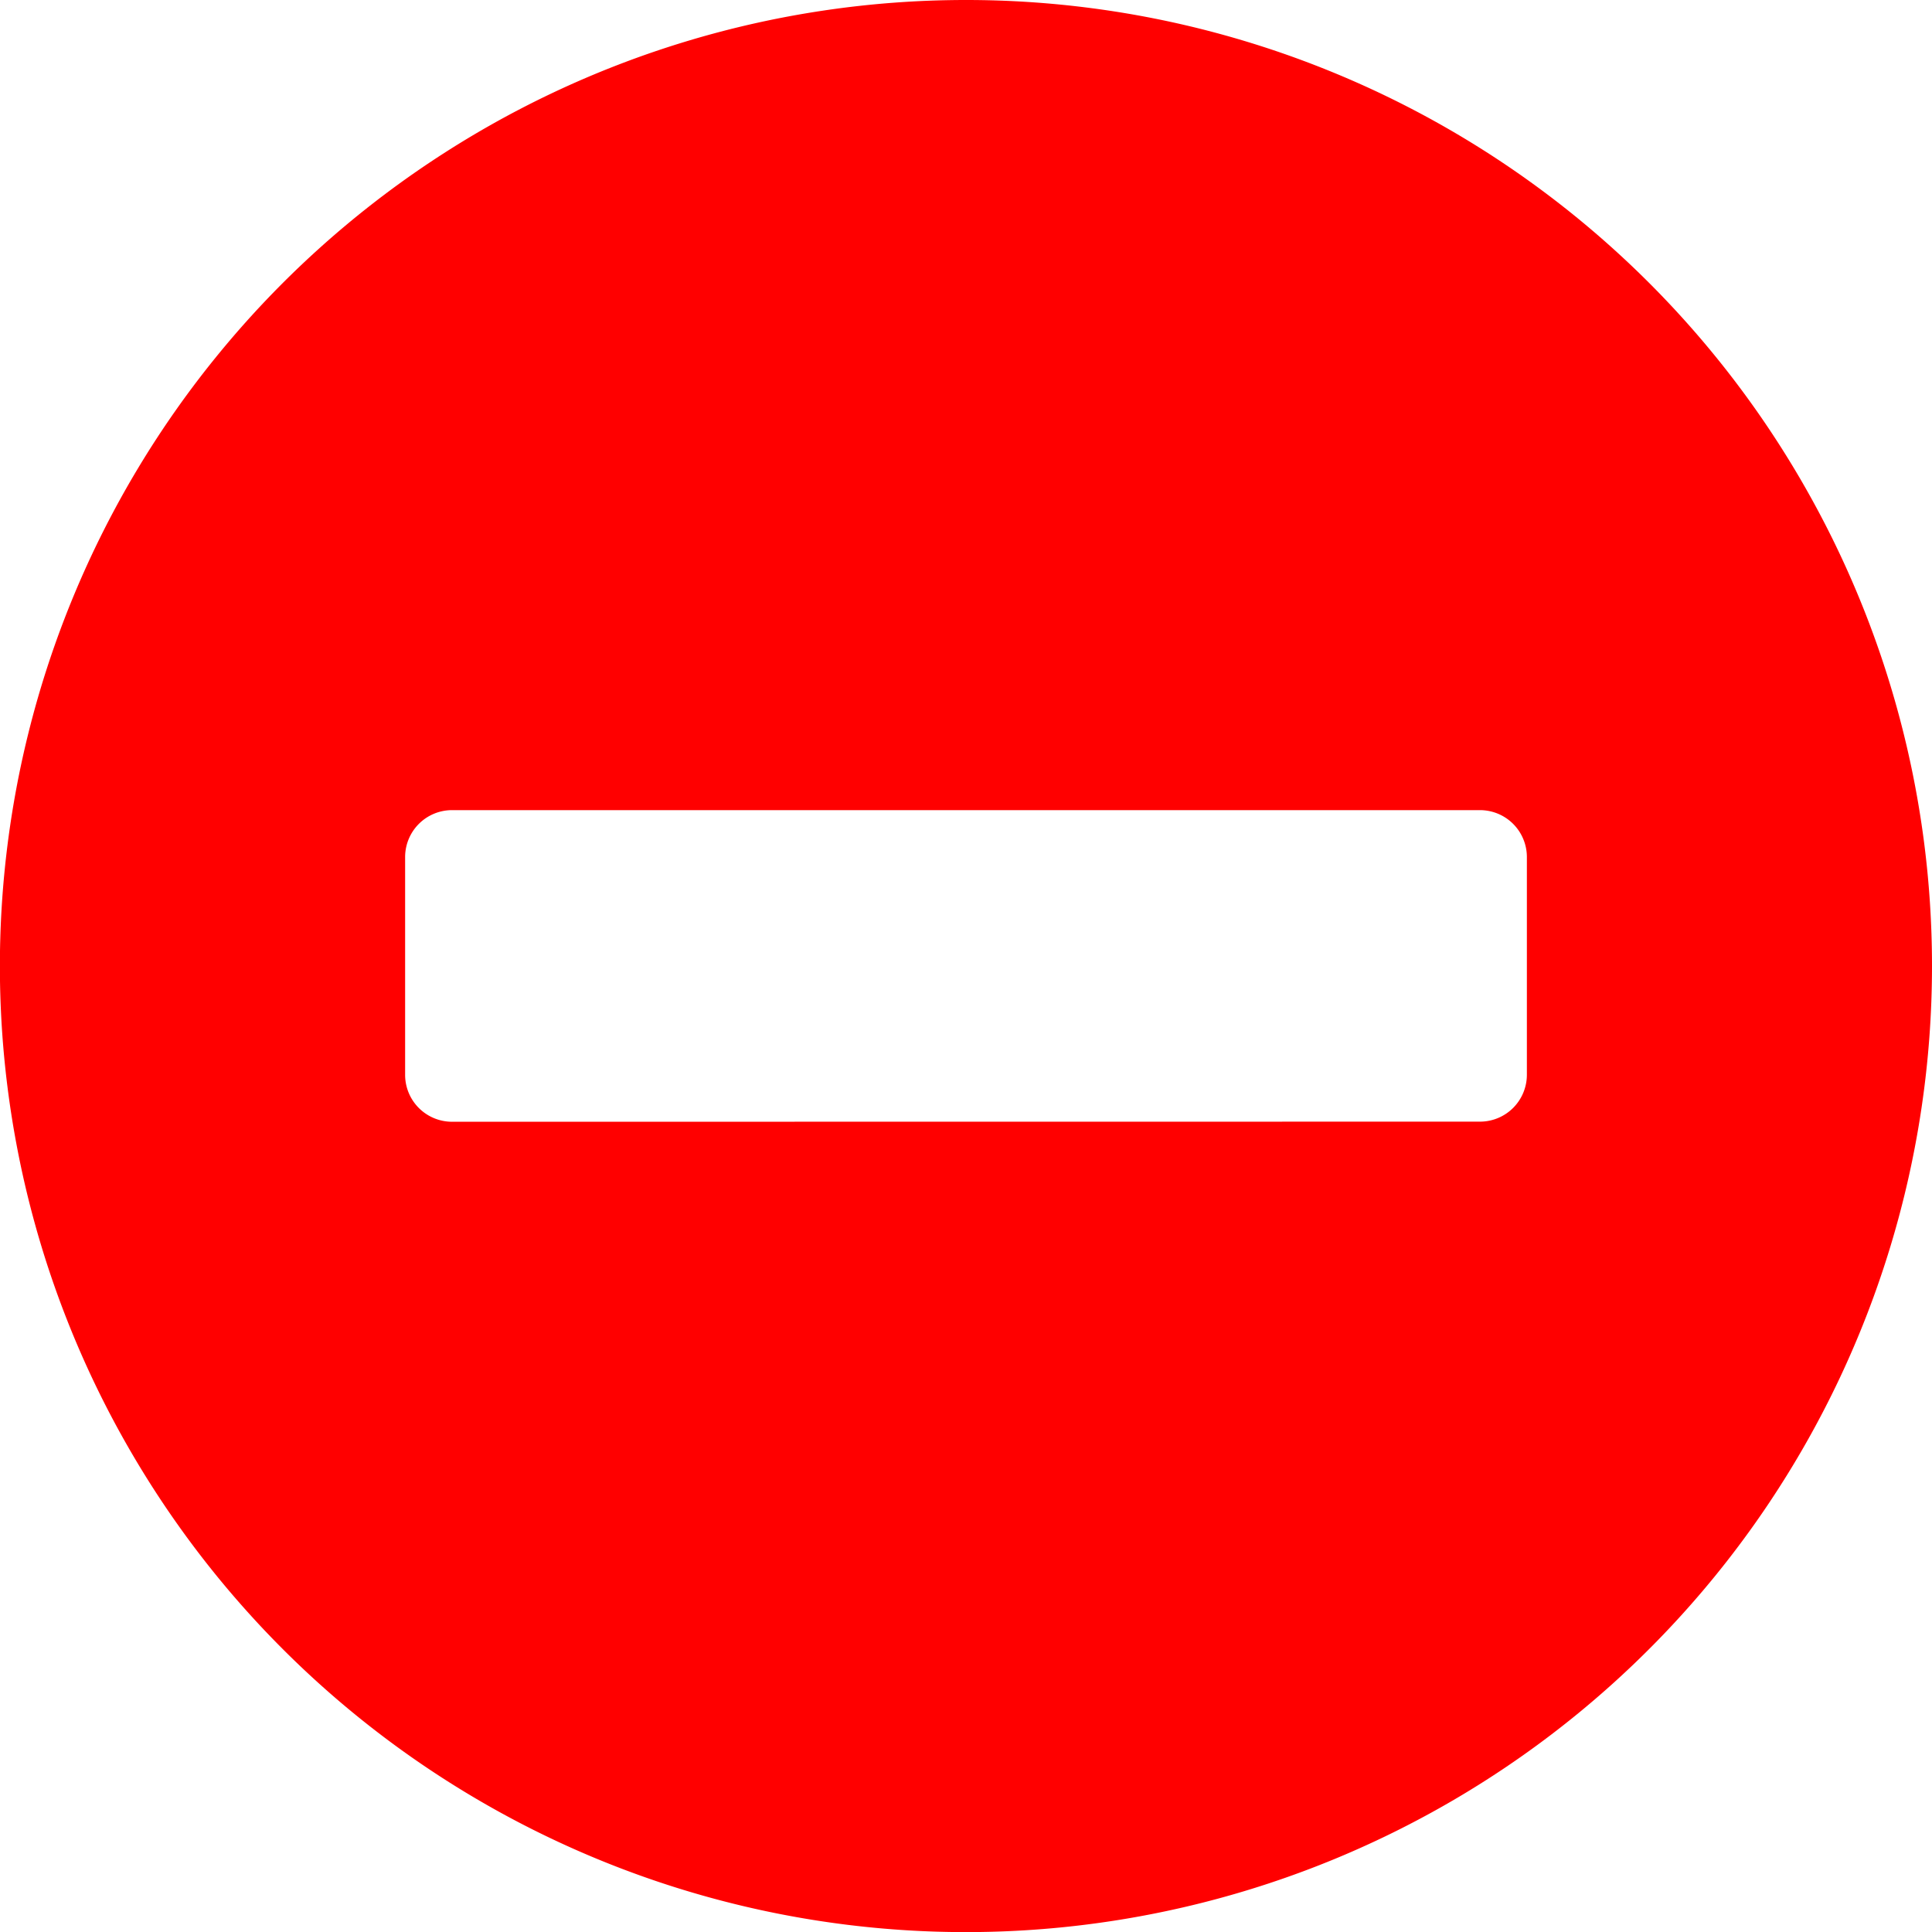 <svg xmlns="http://www.w3.org/2000/svg" width="17.955" height="17.955" viewBox="0 0 17.955 17.955">
  <path id="Icon_awesome-minus-circle" data-name="Icon awesome-minus-circle" d="M9.54.563A8.978,8.978,0,1,0,18.518,9.54,8.976,8.976,0,0,0,9.54.563ZM4.762,10.988a.436.436,0,0,1-.434-.434V8.526a.436.436,0,0,1,.434-.434h9.557a.436.436,0,0,1,.434.434v2.027a.436.436,0,0,1-.434.434Z" transform="translate(-0.563 -0.563)" fill="red"/>
</svg>
